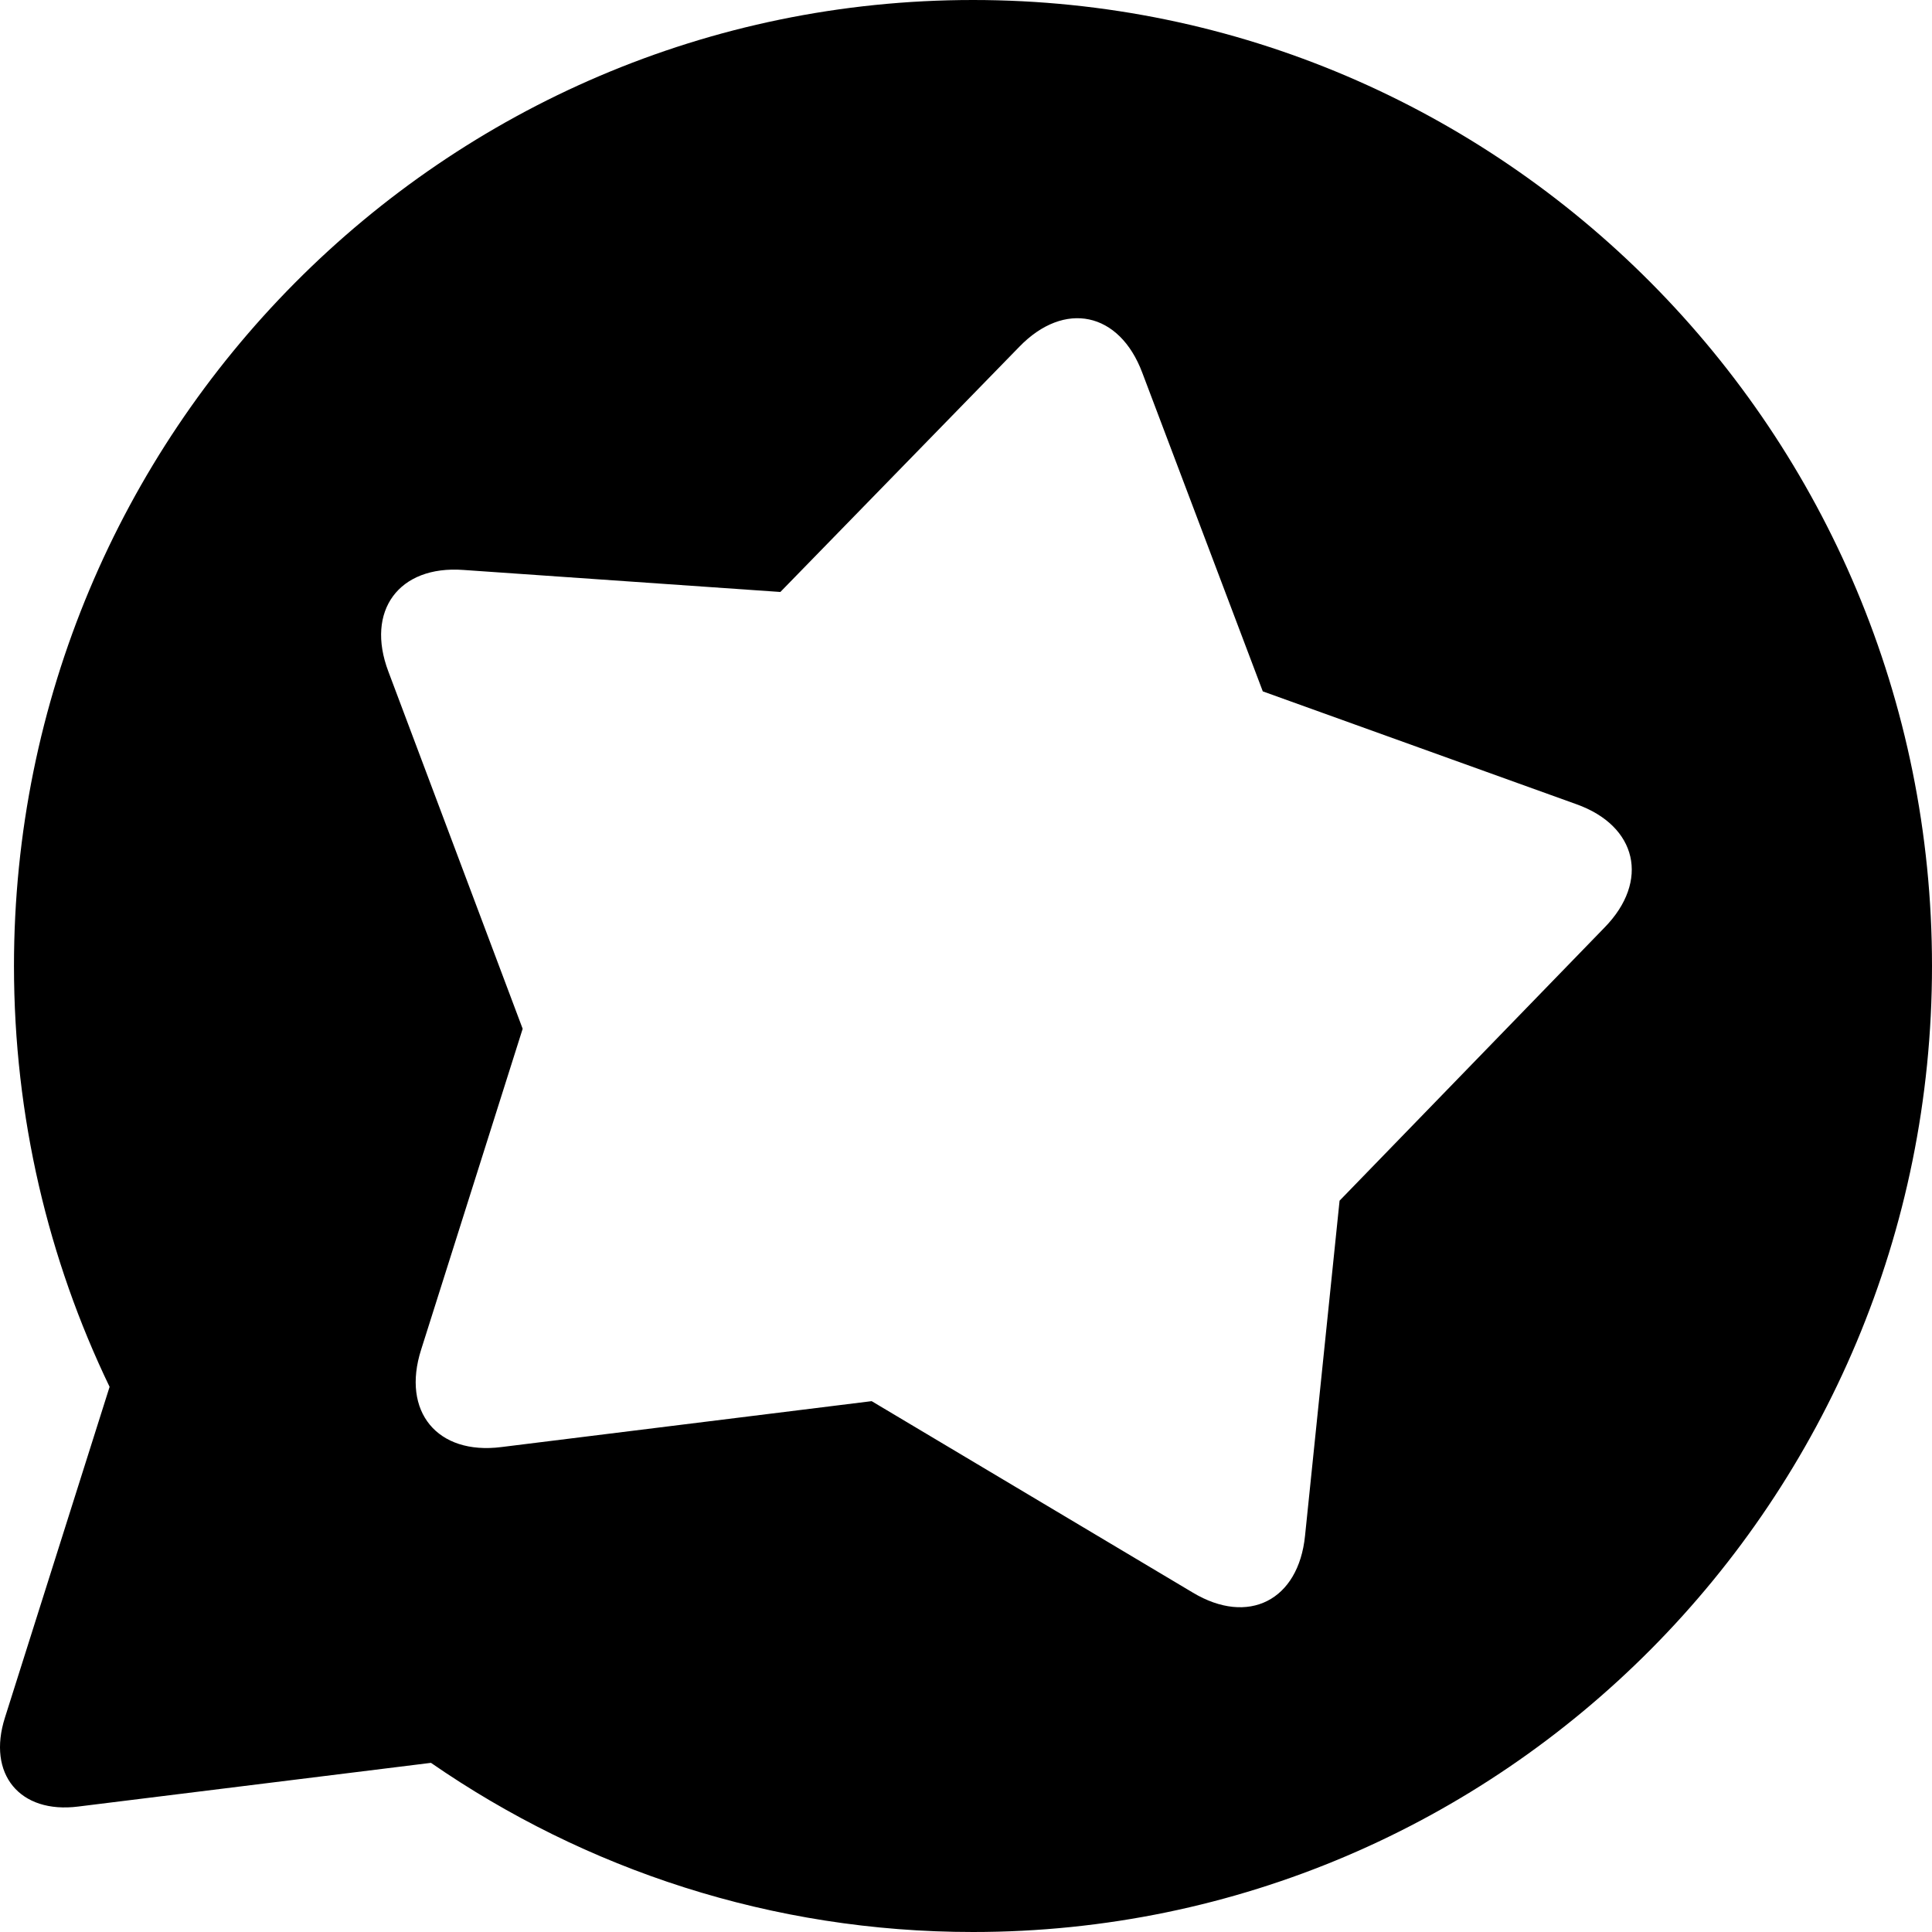 <svg width="47" height="47" viewBox="0 0 47 47" fill="none" xmlns="http://www.w3.org/2000/svg">
<path fill-rule="evenodd" clip-rule="evenodd" d="M23.67 47C18.776 47 14.236 45.479 10.484 42.885L1.904 43.948C0.479 44.129 -0.319 43.158 0.121 41.782L2.666 33.738C1.176 30.643 0.34 27.17 0.34 23.5C0.34 10.521 10.785 0 23.67 0C36.555 0 47 10.521 47 23.5C47 36.479 36.555 47 23.67 47ZM38.348 19.564L30.72 16.819L27.788 9.066C27.232 7.585 25.893 7.303 24.796 8.437L18.984 14.401L11.27 13.865C9.703 13.751 8.887 14.858 9.448 16.337L12.715 25.027L10.245 32.833C9.763 34.34 10.636 35.401 12.196 35.203L21.205 34.086L29.017 38.743C30.368 39.554 31.59 38.934 31.748 37.359L32.588 29.209L39.035 22.563C40.138 21.435 39.829 20.091 38.348 19.564Z" fill="black"/>
</svg>
